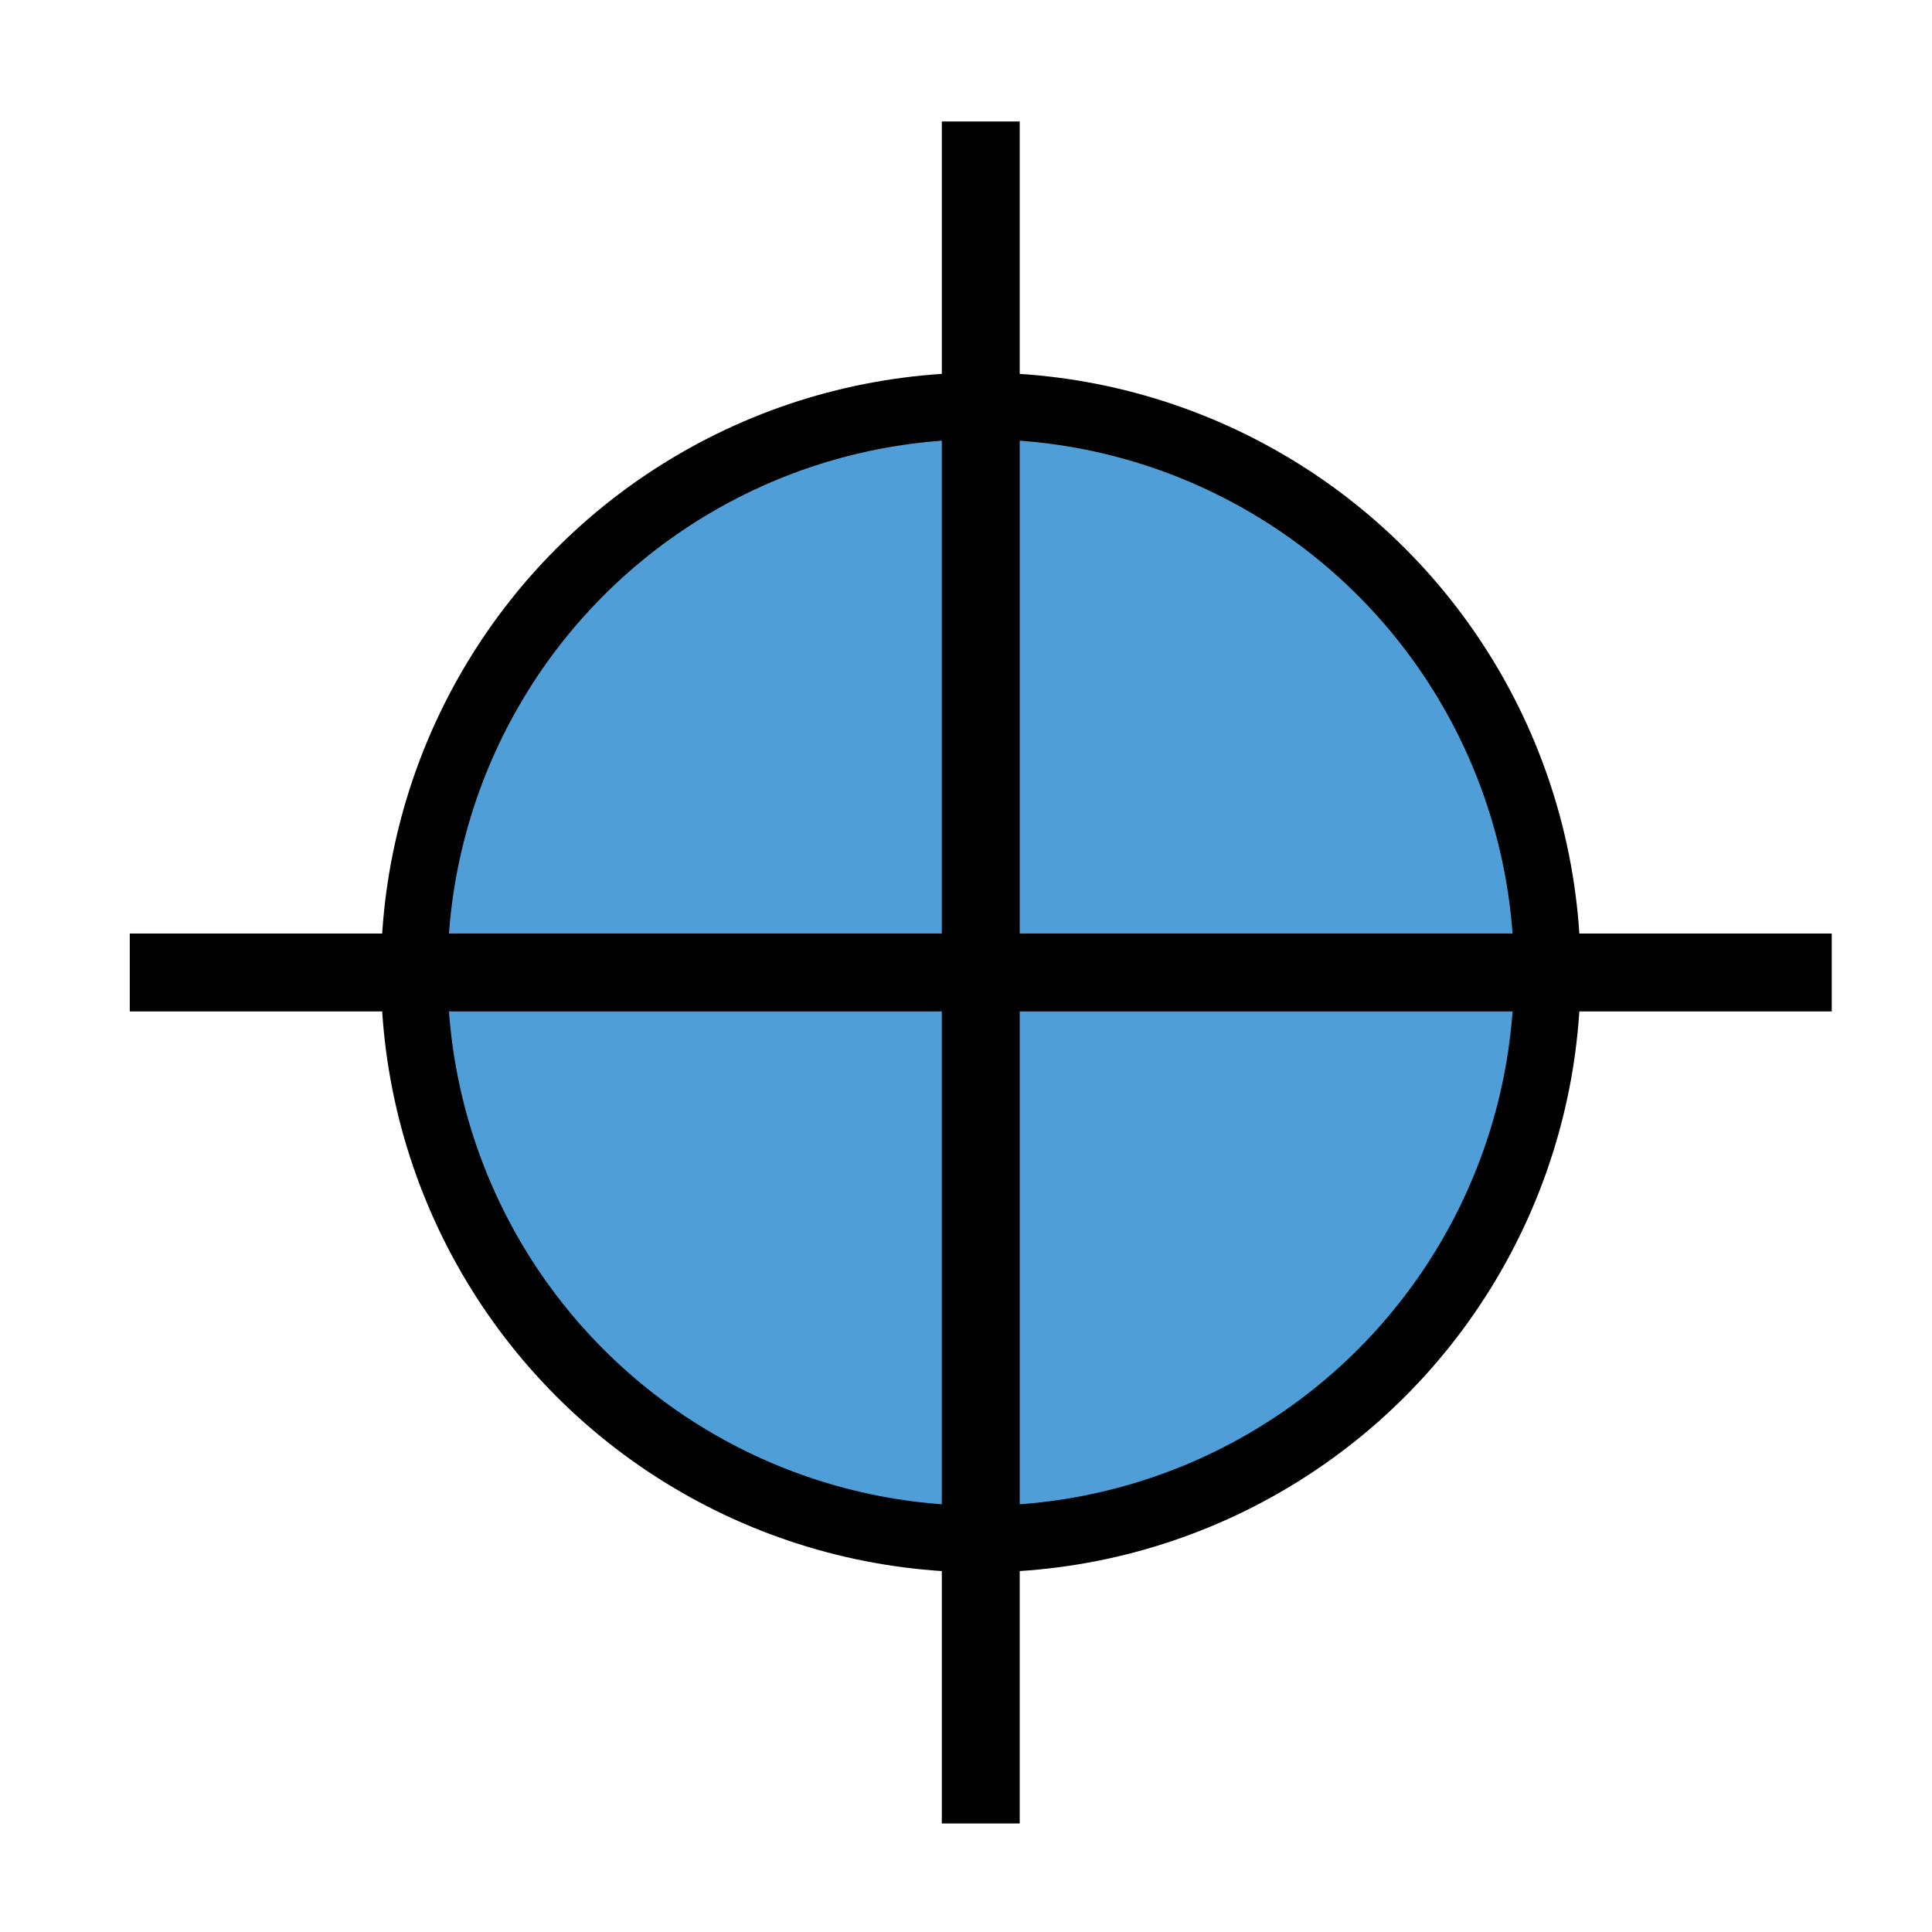 <?xml version="1.0" encoding="utf-8"?>
<!-- Generator: Adobe Illustrator 16.0.0, SVG Export Plug-In . SVG Version: 6.00 Build 0)  -->
<!DOCTYPE svg PUBLIC "-//W3C//DTD SVG 1.1//EN" "http://www.w3.org/Graphics/SVG/1.1/DTD/svg11.dtd">
<svg version="1.1" id="Layer_1" xmlns="http://www.w3.org/2000/svg" xmlns:xlink="http://www.w3.org/1999/xlink" x="0px" y="0px"
	 width="580px" height="580px" viewBox="0 0 580 580" enable-background="new 0 0 580 580" xml:space="preserve">
<circle fill="#509ED7" stroke="#000000" stroke-width="20" stroke-miterlimit="10" cx="294.432" cy="291.945" r="170.079"/>
<rect x="283.094" y="36.826" stroke="#000000" stroke-width="0.709" stroke-miterlimit="10" width="22.677" height="510.237"/>
<rect x="39.314" y="280.606" stroke="#000000" stroke-width="0.709" stroke-miterlimit="10" width="510.237" height="22.677"/>
</svg>

